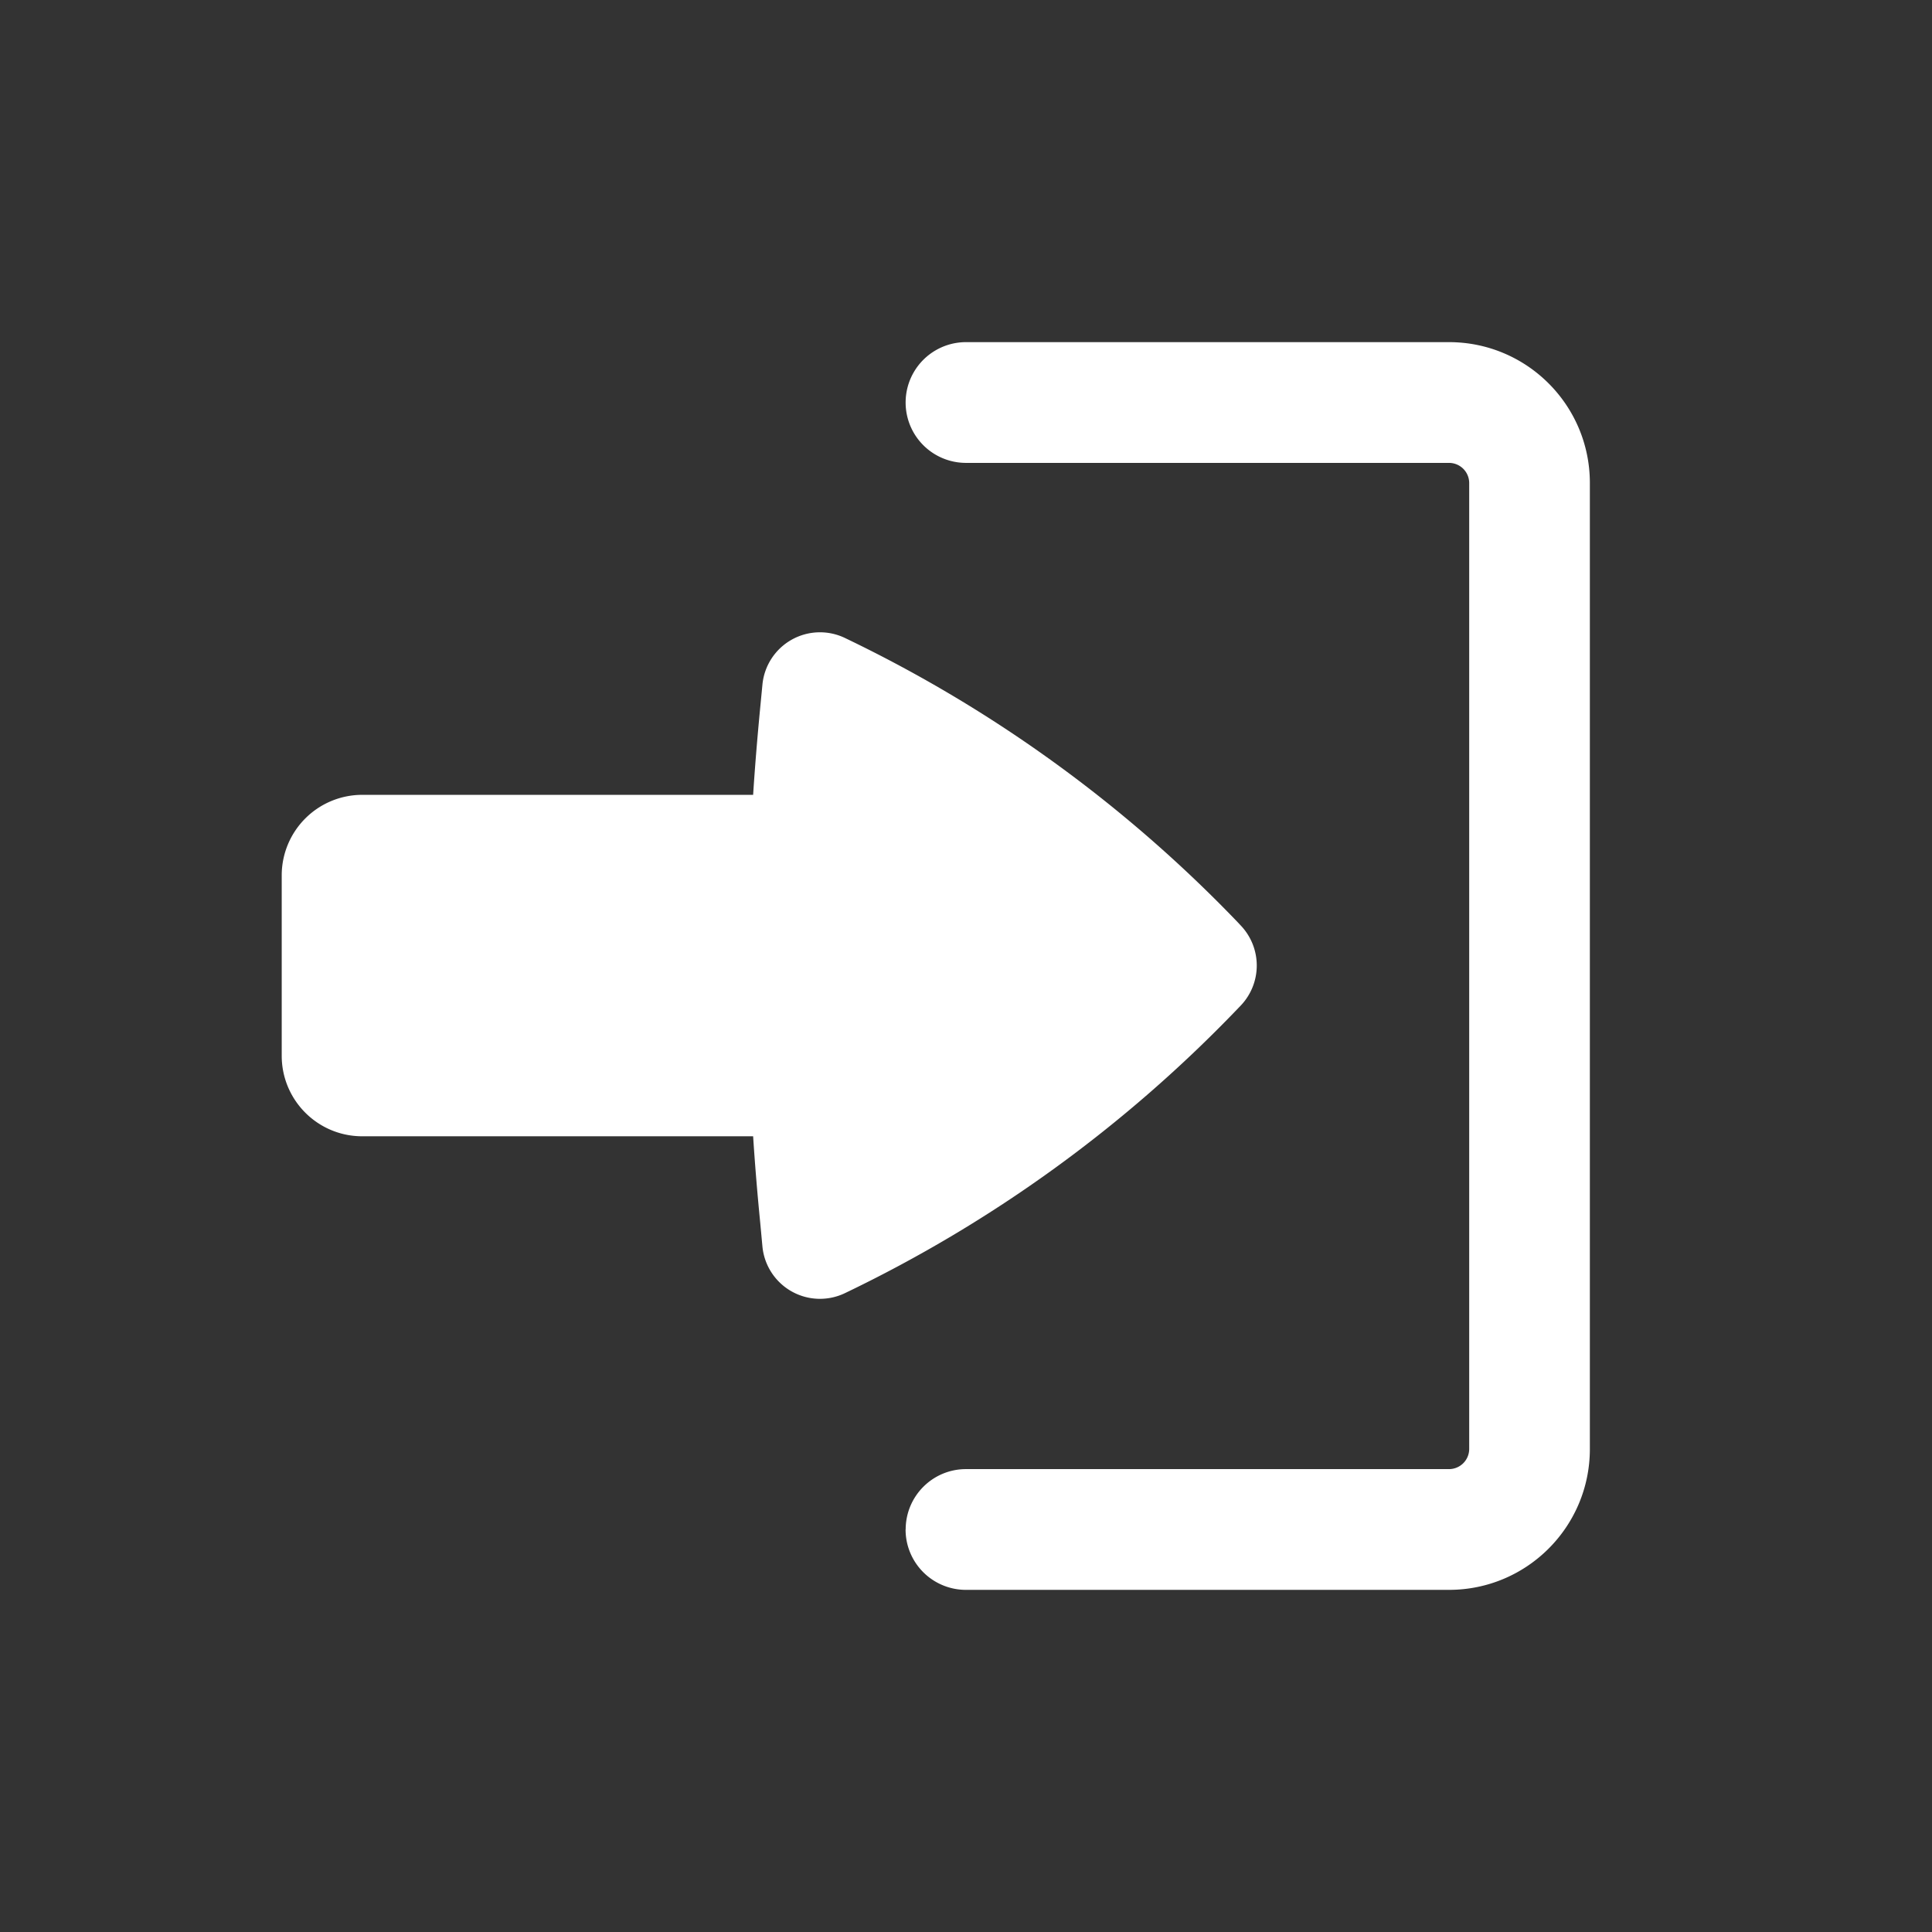 <svg xmlns="http://www.w3.org/2000/svg" width="22" height="22" fill="none"><rect width="100%" height="100%" fill="#333333" stroke="none"/><path fill="#fff" d="M10.313 17.417c0-.38.307-.688.687-.688h5.5a.23.23 0 0 0 .23-.23v-11a.23.23 0 0 0-.23-.228H11a.687.687 0 1 1 0-1.375h5.5c.886 0 1.604.718 1.604 1.604v11c0 .886-.718 1.604-1.604 1.604H11a.687.687 0 0 1-.688-.687Z"/><path fill="#fff" d="M3.208 12.022c0 .506.41.917.917.917h4.451c.021.326.048.651.08.976l.026.28a.658.658 0 0 0 .94.53A15.439 15.439 0 0 0 14.1 11.48l.027-.028a.661.661 0 0 0 0-.915l-.027-.029a15.44 15.44 0 0 0-4.478-3.243.658.658 0 0 0-.94.53l-.027.28c-.031.324-.058.65-.079.976H4.125a.917.917 0 0 0-.917.916v2.054Z"/></svg>
